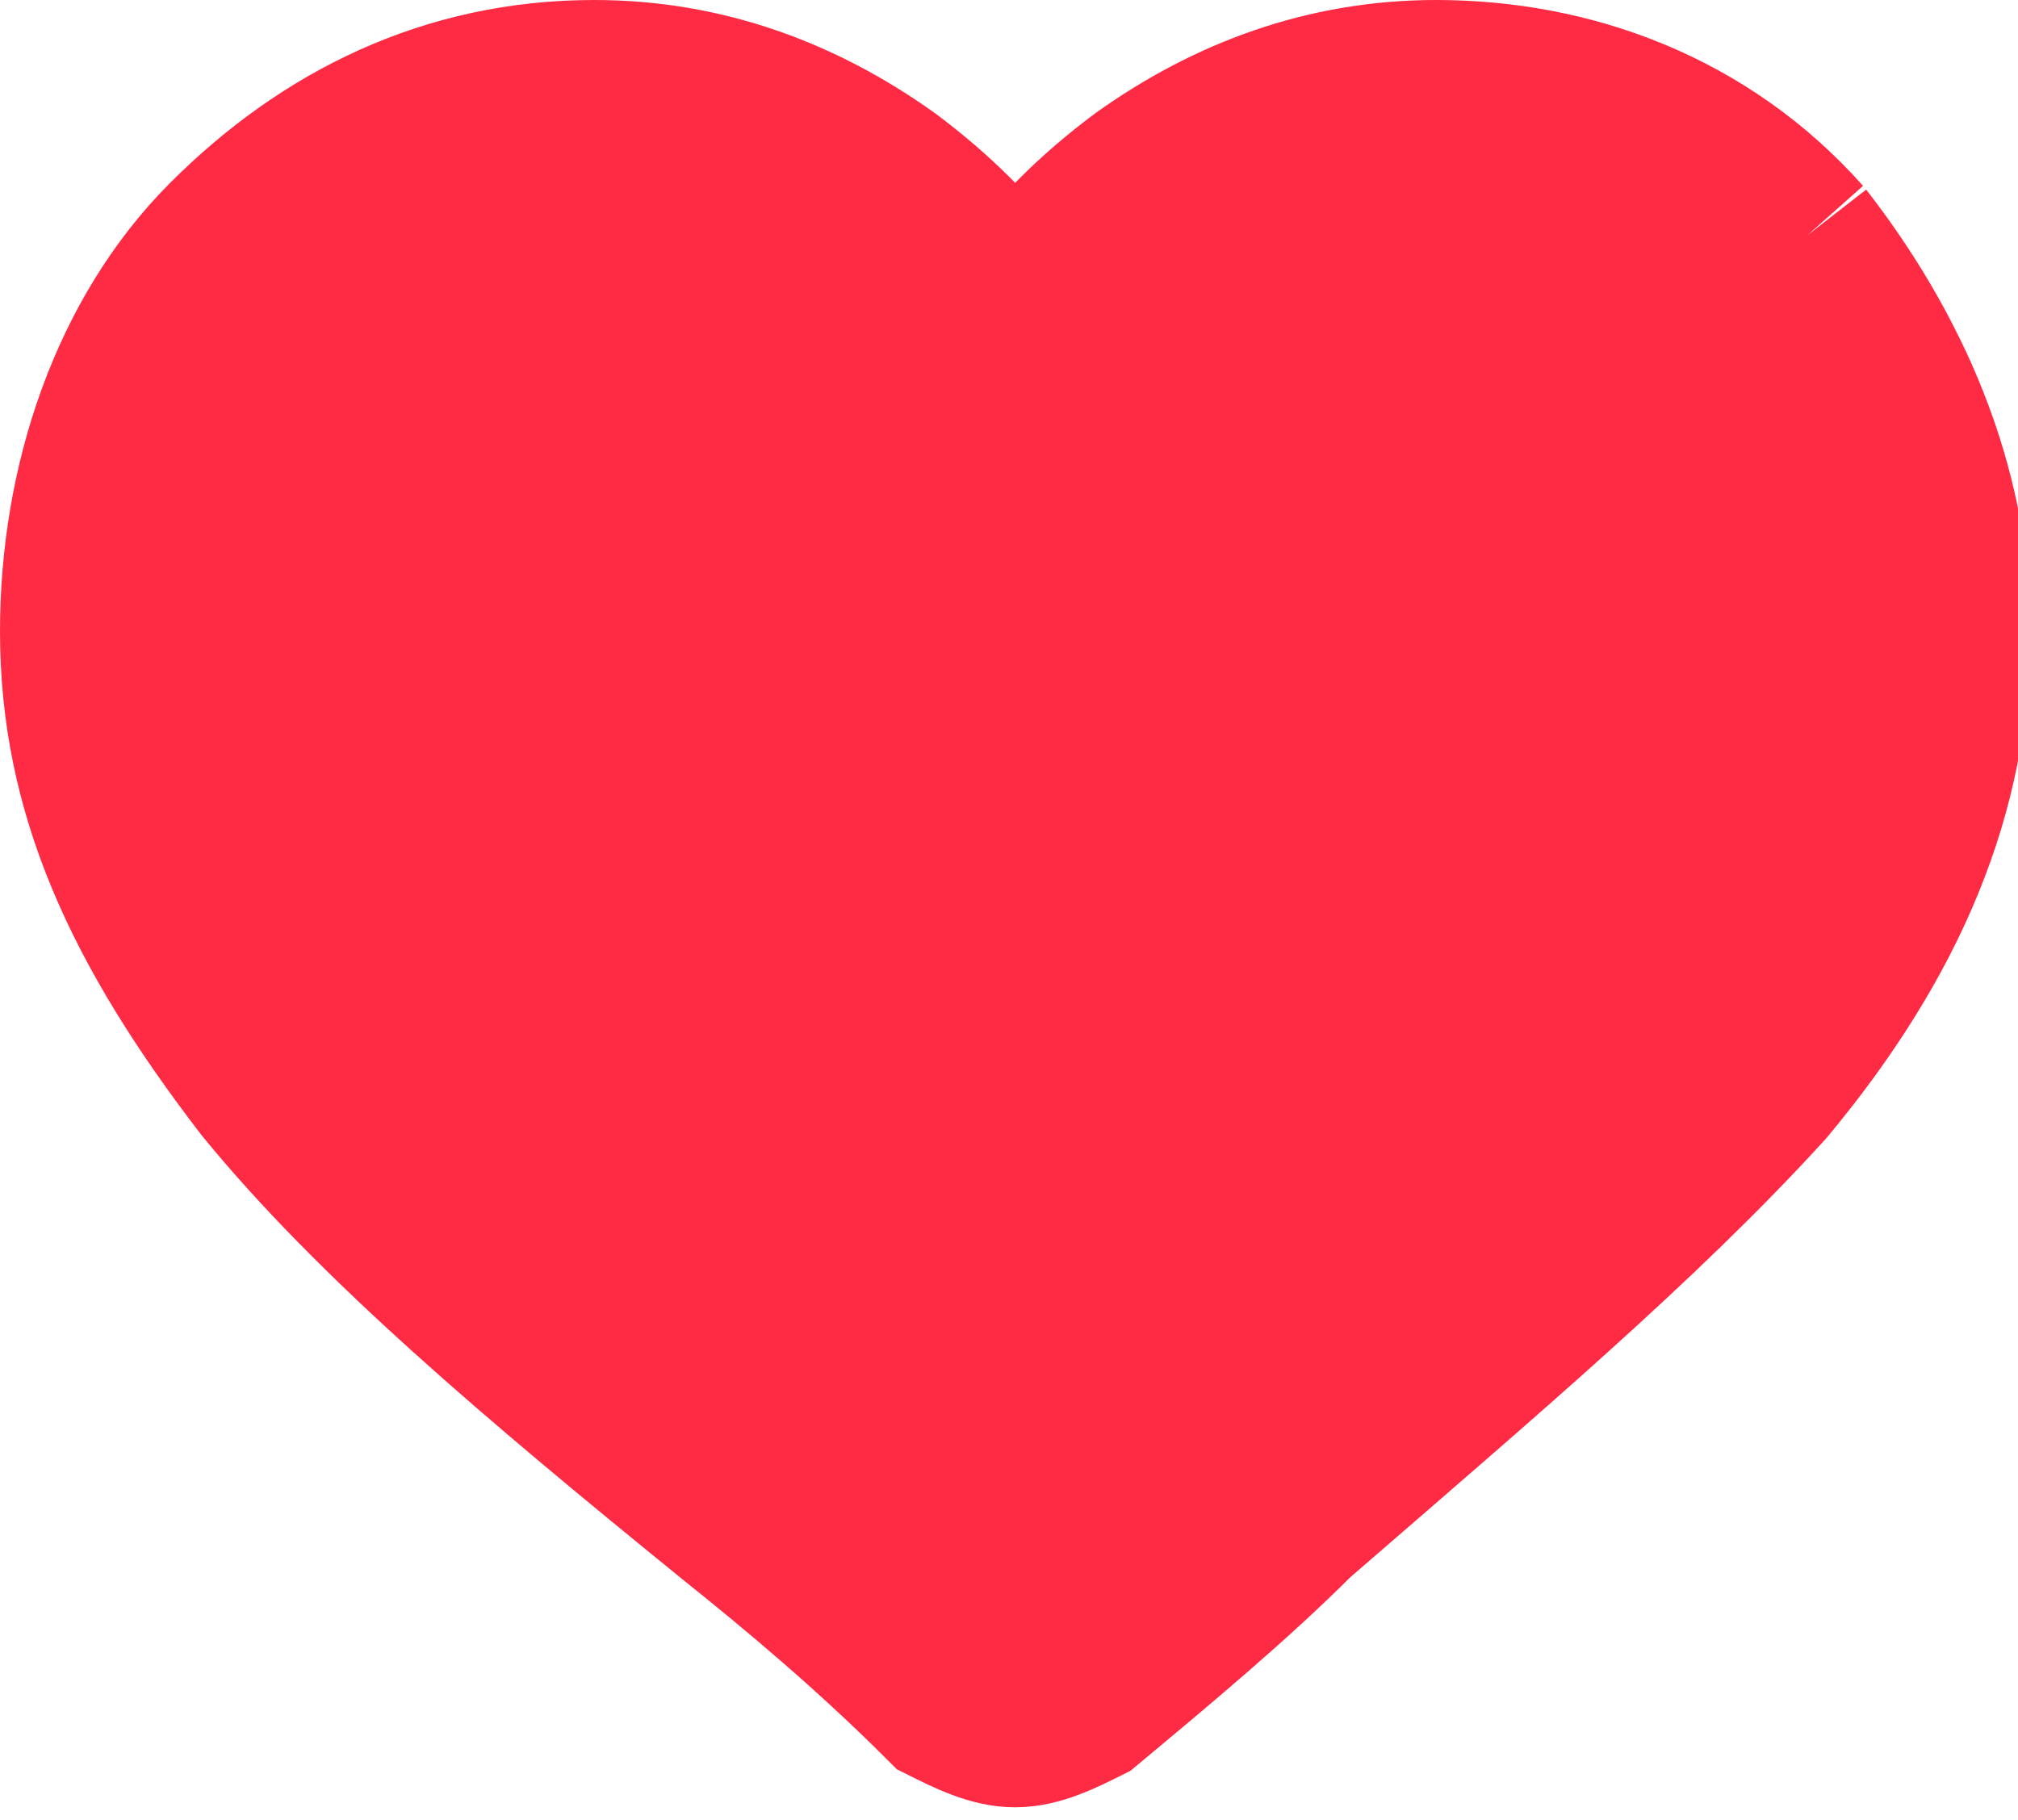 <?xml version="1.0" encoding="utf-8"?>
<!-- Generator: Adobe Illustrator 19.0.0, SVG Export Plug-In . SVG Version: 6.00 Build 0)  -->
<svg version="1.1" id="Layer_1" xmlns="http://www.w3.org/2000/svg" xmlns:xlink="http://www.w3.org/1999/xlink" x="0px" y="0px"
	 viewBox="-235.2 243.5 16.3 14.7" style="enable-background:new -235.2 243.5 16.3 14.7;" xml:space="preserve">
<style type="text/css">
	.st0{fill:#FF2A44;stroke:#FF2A44;stroke-width:1.2;}
</style>
<g>
	<g>
		<g>
			<g>
				<g>
					<g>
						<path class="st0" d="M-220.6,245.4c-0.8-0.9-1.9-1.3-3-1.3c-0.9,0-1.7,0.3-2.4,0.8c-0.4,0.3-0.7,0.6-1,1c-0.3-0.4-0.6-0.7-1-1
							c-0.7-0.5-1.5-0.8-2.4-0.8c-1.2,0-2.2,0.5-3,1.3c-0.8,0.8-1.2,2-1.2,3.2c0,1.3,0.5,2.4,1.5,3.7c0.9,1.1,2.2,2.2,3.8,3.5
							c0.5,0.4,1.1,0.9,1.7,1.5c0.2,0.1,0.4,0.2,0.6,0.2c0.2,0,0.4-0.1,0.6-0.2c0.6-0.5,1.2-1,1.7-1.5c1.5-1.3,2.8-2.4,3.8-3.5
							c1-1.2,1.5-2.4,1.5-3.7C-219.4,247.4-219.9,246.3-220.6,245.4"/>
					</g>
				</g>
			</g>
		</g>
	</g>
</g>
</svg>
